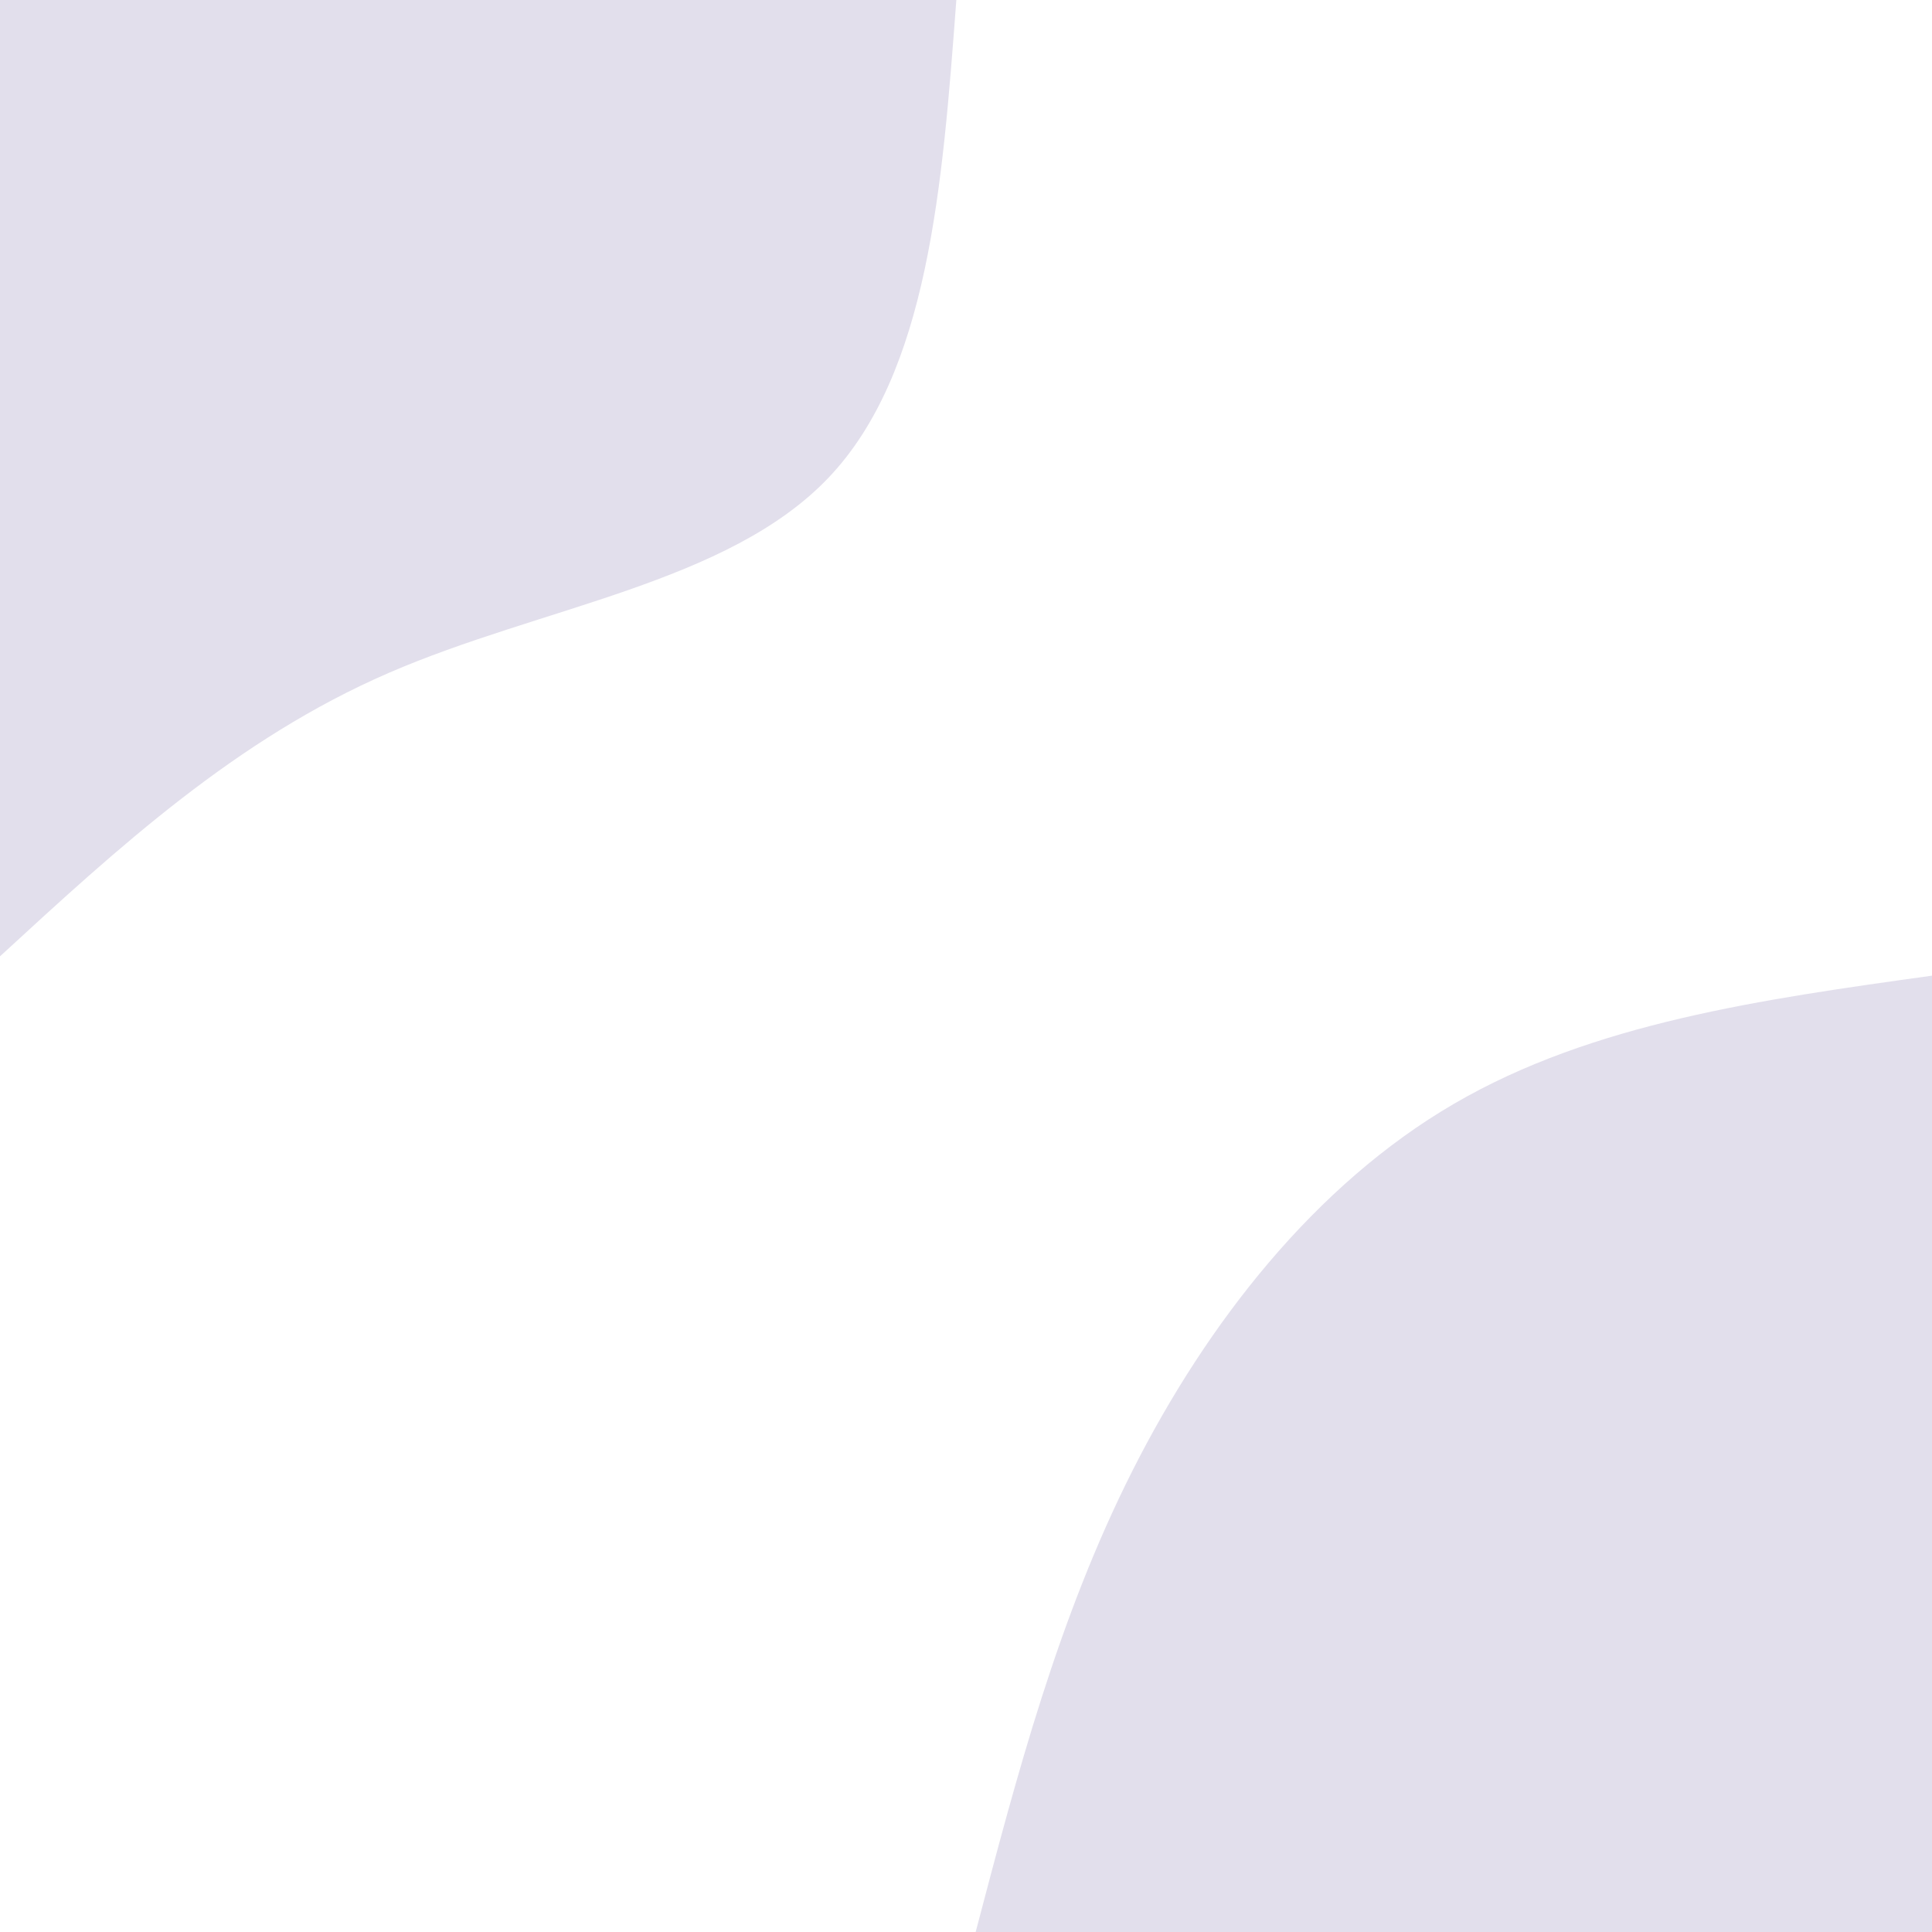 <svg id="visual" viewBox="0 0 900 900" width="900" height="900" xmlns="http://www.w3.org/2000/svg" xmlns:xlink="http://www.w3.org/1999/xlink" version="1.1"><rect x="0" y="0" width="900" height="900" fill="#ffffff"></rect><defs><linearGradient id="grad1_0" x1="0%" y1="100%" x2="100%" y2="0%"><stop offset="30%" stop-color="#ffffff" stop-opacity="1"></stop><stop offset="70%" stop-color="#ffffff" stop-opacity="1"></stop></linearGradient></defs><defs><linearGradient id="grad2_0" x1="0%" y1="100%" x2="100%" y2="0%"><stop offset="30%" stop-color="#ffffff" stop-opacity="1"></stop><stop offset="70%" stop-color="#ffffff" stop-opacity="1"></stop></linearGradient></defs><g transform="translate(900, 900)"><path d="M-445.5 0C-426.3 -73.1 -407.1 -146.3 -372.4 -215C-337.7 -283.7 -287.4 -348.1 -222.7 -385.8C-158.1 -423.5 -79 -434.5 0 -445.5L0 0Z" fill="#e2dfec"></path></g><g transform="translate(0, 0)"><path d="M445.5 0C439 86.9 432.5 173.8 385.8 222.7C339 271.7 252 282.7 181 313.5C110 344.3 55 394.9 0 445.5L0 0Z" fill="#e2dfec"></path></g></svg>